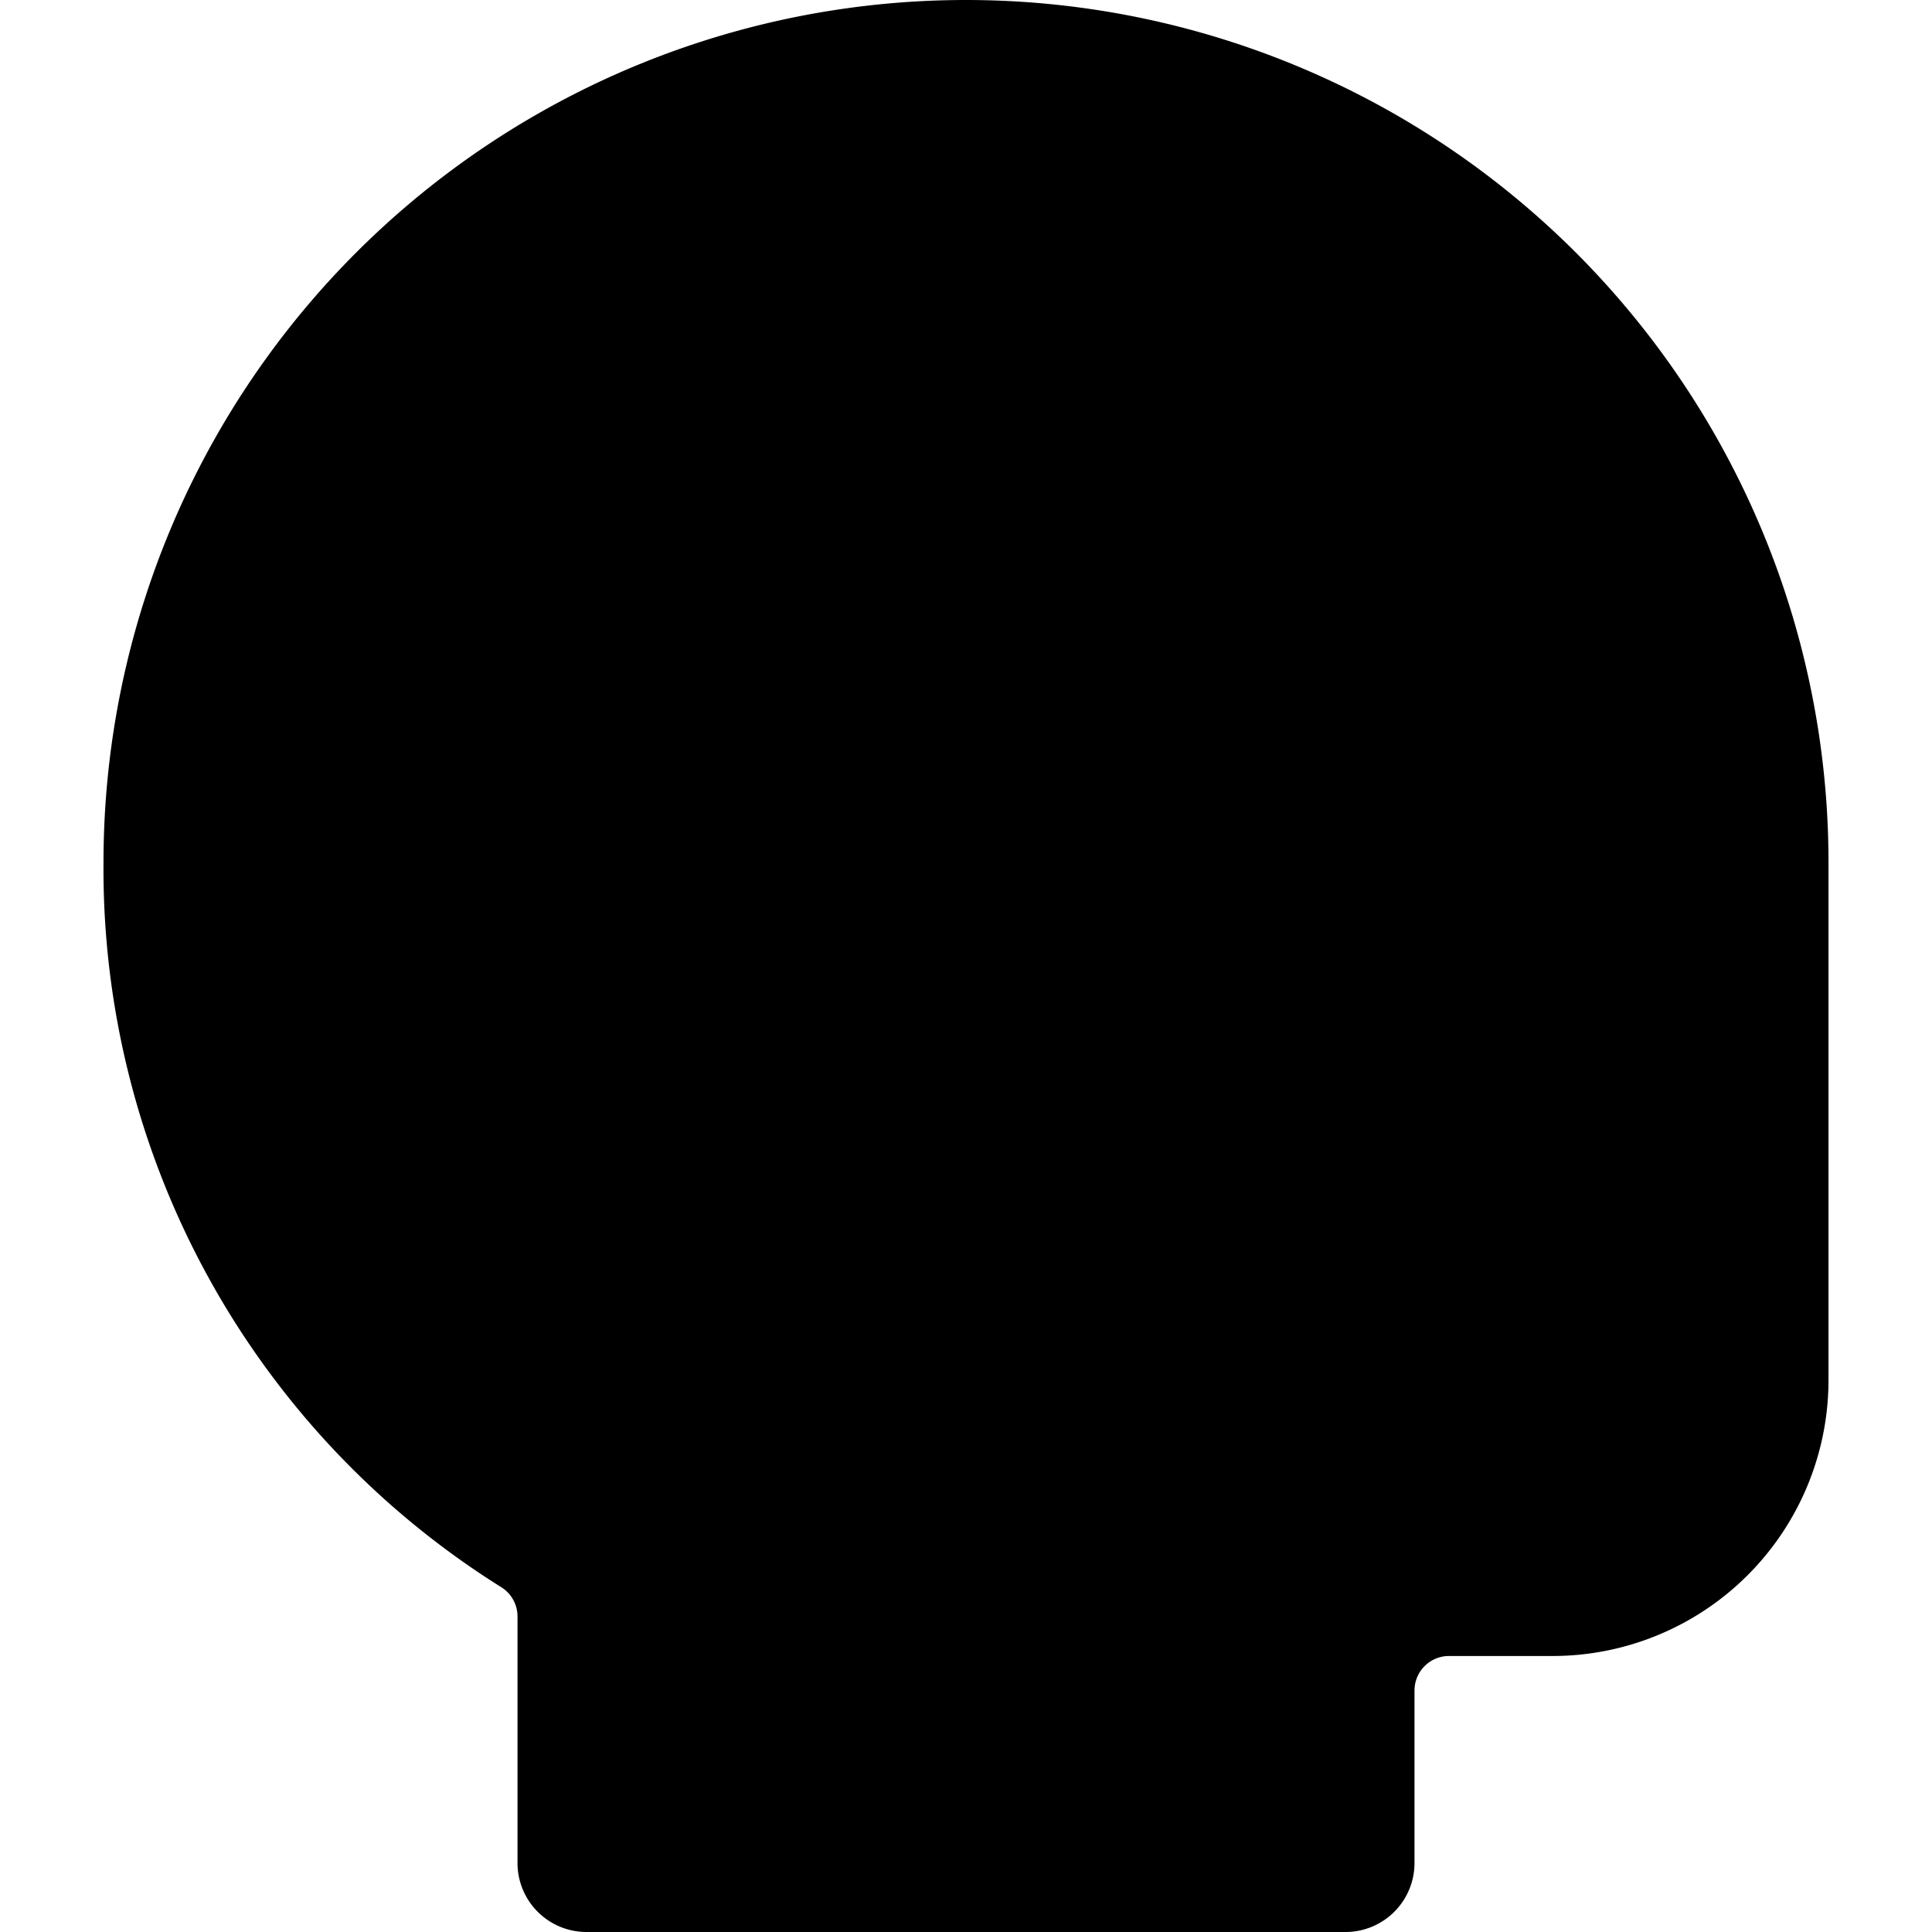 <svg xmlns="http://www.w3.org/2000/svg" viewBox="0 0 14 14">
  <path d="M13.25,6.25a6.25,6.25,0,0,0-12.5,0A6.14,6.14,0,0,0,3.63,11.5a.25.25,0,0,1,.12.21V13.5a.5.5,0,0,0,.5.5h5.5a.5.5,0,0,0,.5-.5V12.25A.25.25,0,0,1,10.5,12h.75a2,2,0,0,0,2-2Z" style="fill: #000001"/>
</svg>
